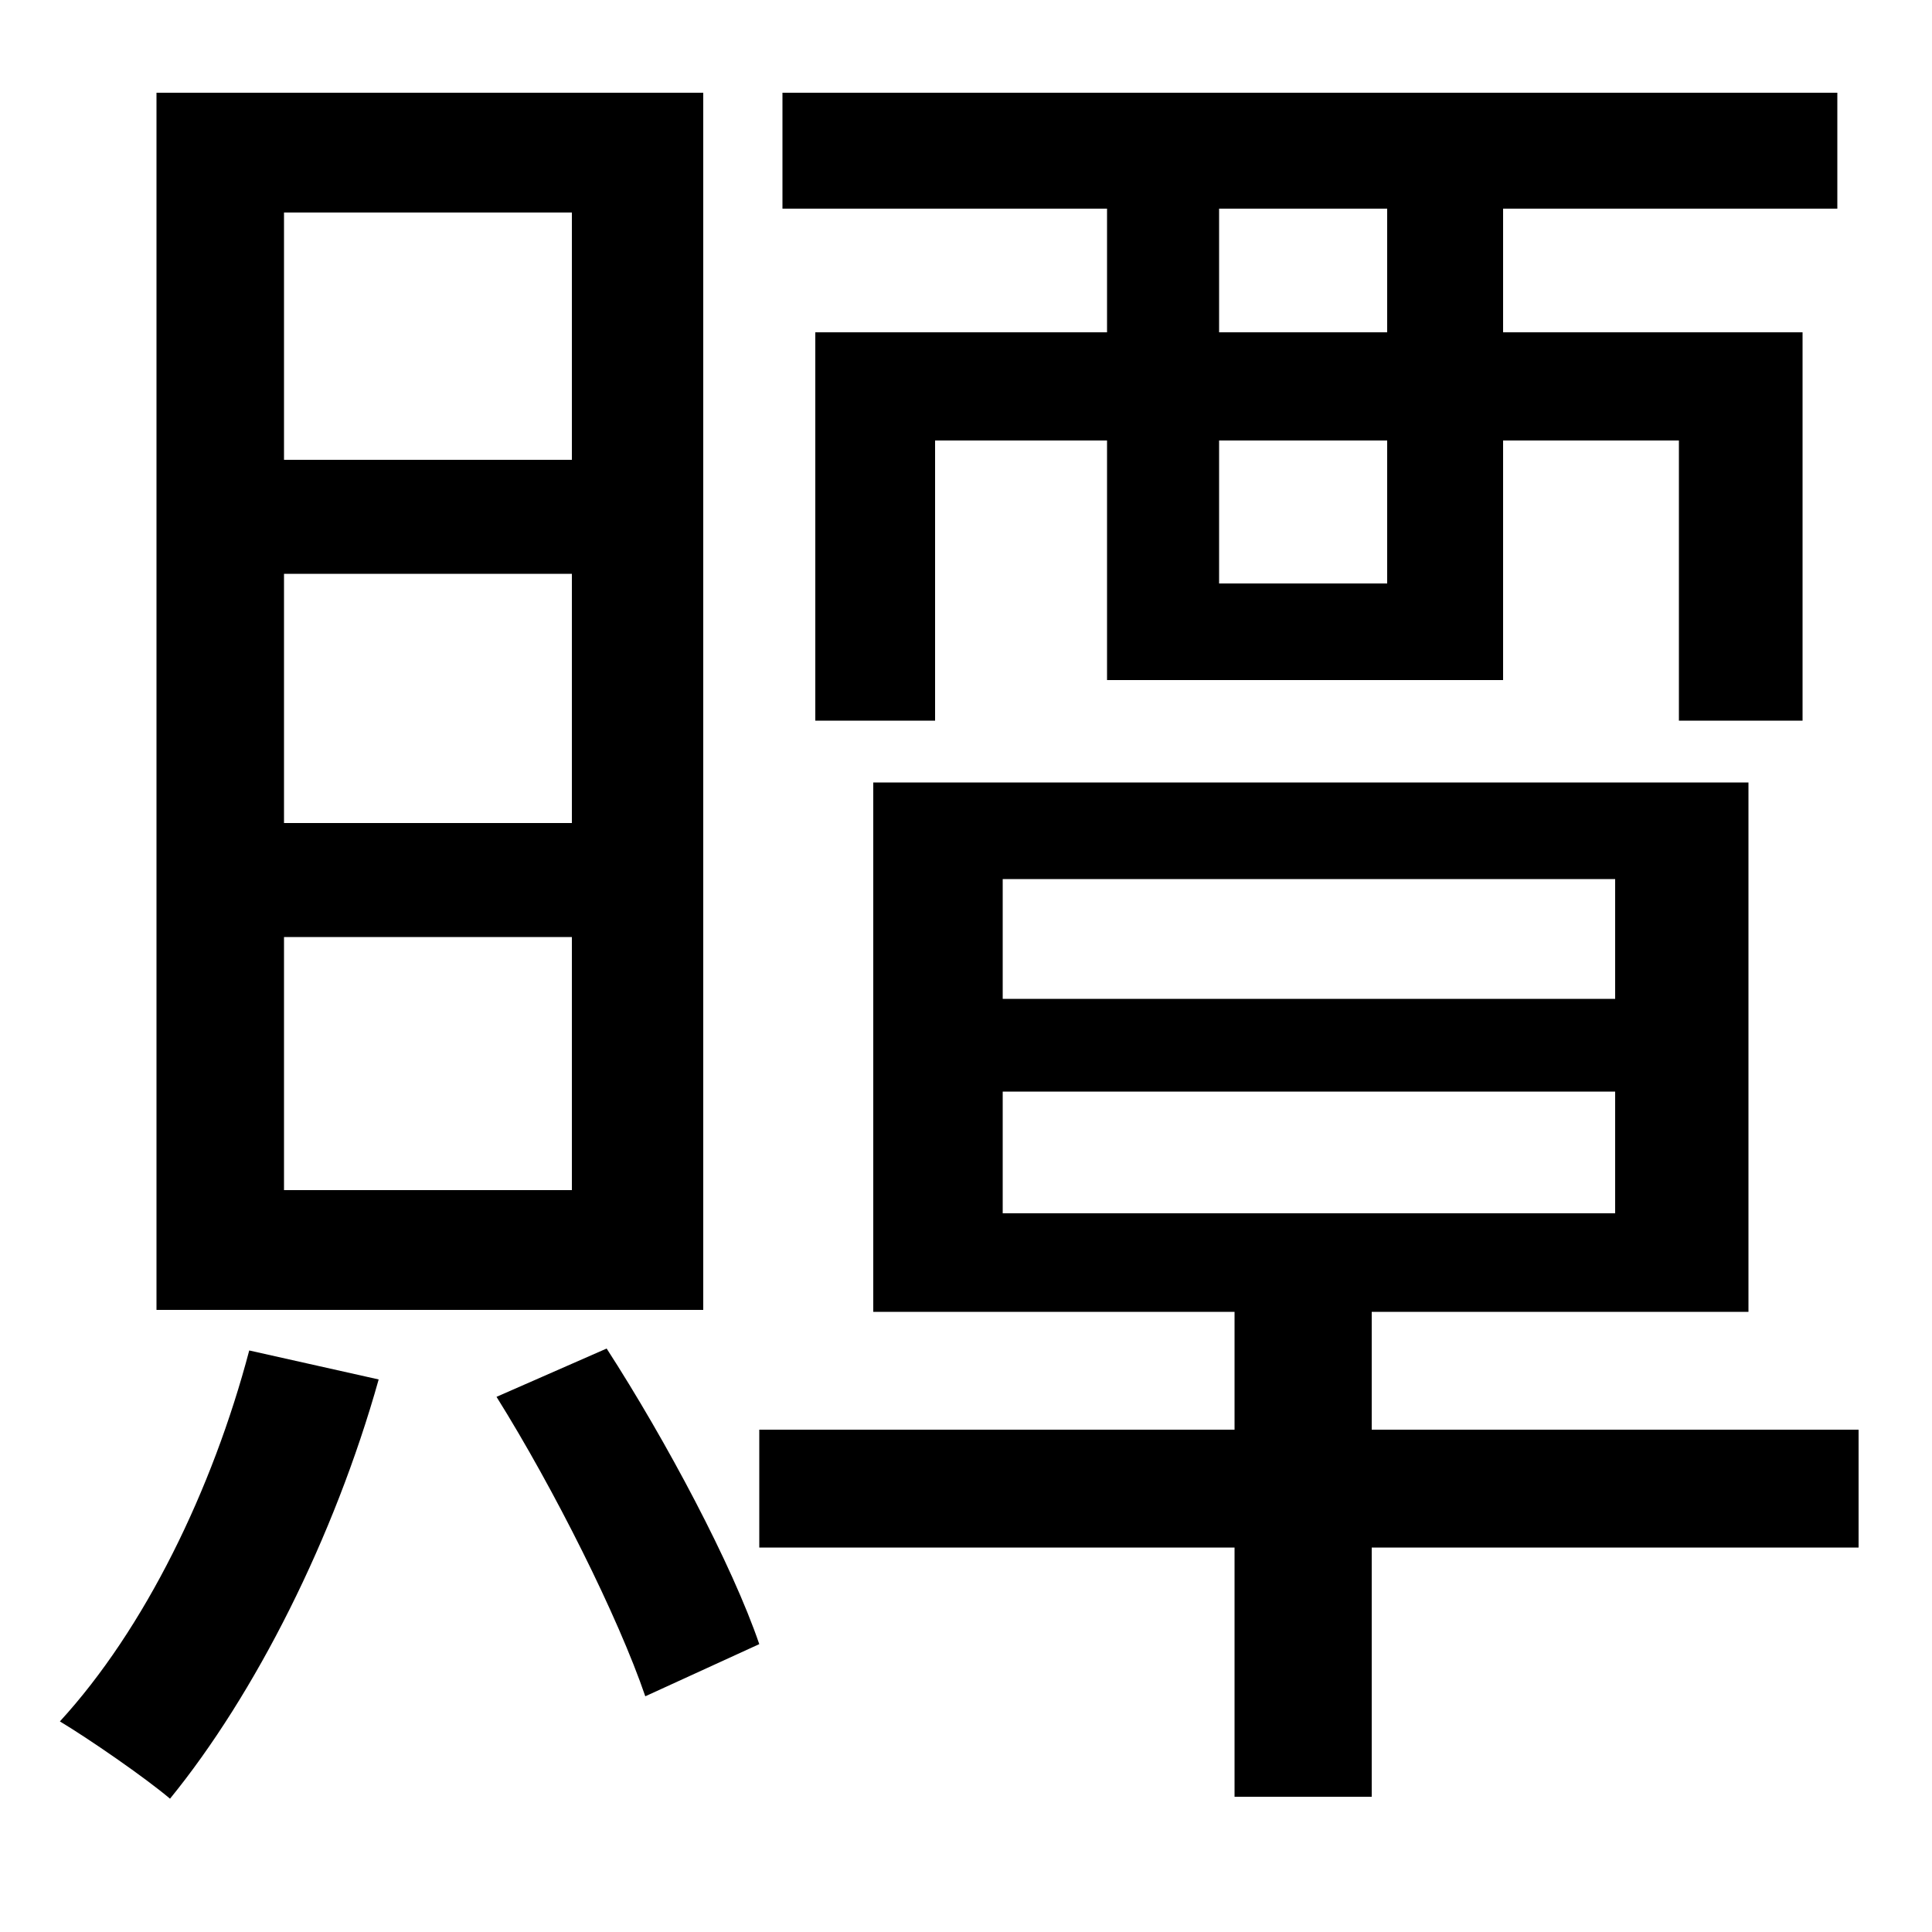 <svg xmlns="http://www.w3.org/2000/svg"
    viewBox="0 0 1000 1000">
  <!--
© 2014-2021 Adobe (http://www.adobe.com/).
Noto is a trademark of Google Inc.
This Font Software is licensed under the SIL Open Font License, Version 1.1. This Font Software is distributed on an "AS IS" BASIS, WITHOUT WARRANTIES OR CONDITIONS OF ANY KIND, either express or implied. See the SIL Open Font License for the specific language, permissions and limitations governing your use of this Font Software.
http://scripts.sil.org/OFL
  -->
<path d="M129 699C110 771 75 843 31 891 46 900 75 920 88 931 132 877 173 796 196 714ZM257 723C287 771 320 837 334 878L393 851C379 810 345 746 314 698ZM147 297L296 297 296 426 147 426ZM147 485L296 485 296 616 147 616ZM147 110L296 110 296 238 147 238ZM81 48L81 678 364 678 364 48ZM519 565L836 565 836 628 519 628ZM519 455L836 455 836 517 519 517ZM452 405L452 679 639 679 639 740 393 740 393 801 639 801 639 930 710 930 710 801 962 801 962 740 710 740 710 679 905 679 905 405ZM422 172L422 373 484 373 484 228 573 228 573 352 778 352 778 228 869 228 869 373 933 373 933 172 778 172 778 108 951 108 951 48 405 48 405 108 573 108 573 172ZM718 108L718 172 631 172 631 108ZM718 228L718 302 631 302 631 228Z"/>
</svg>